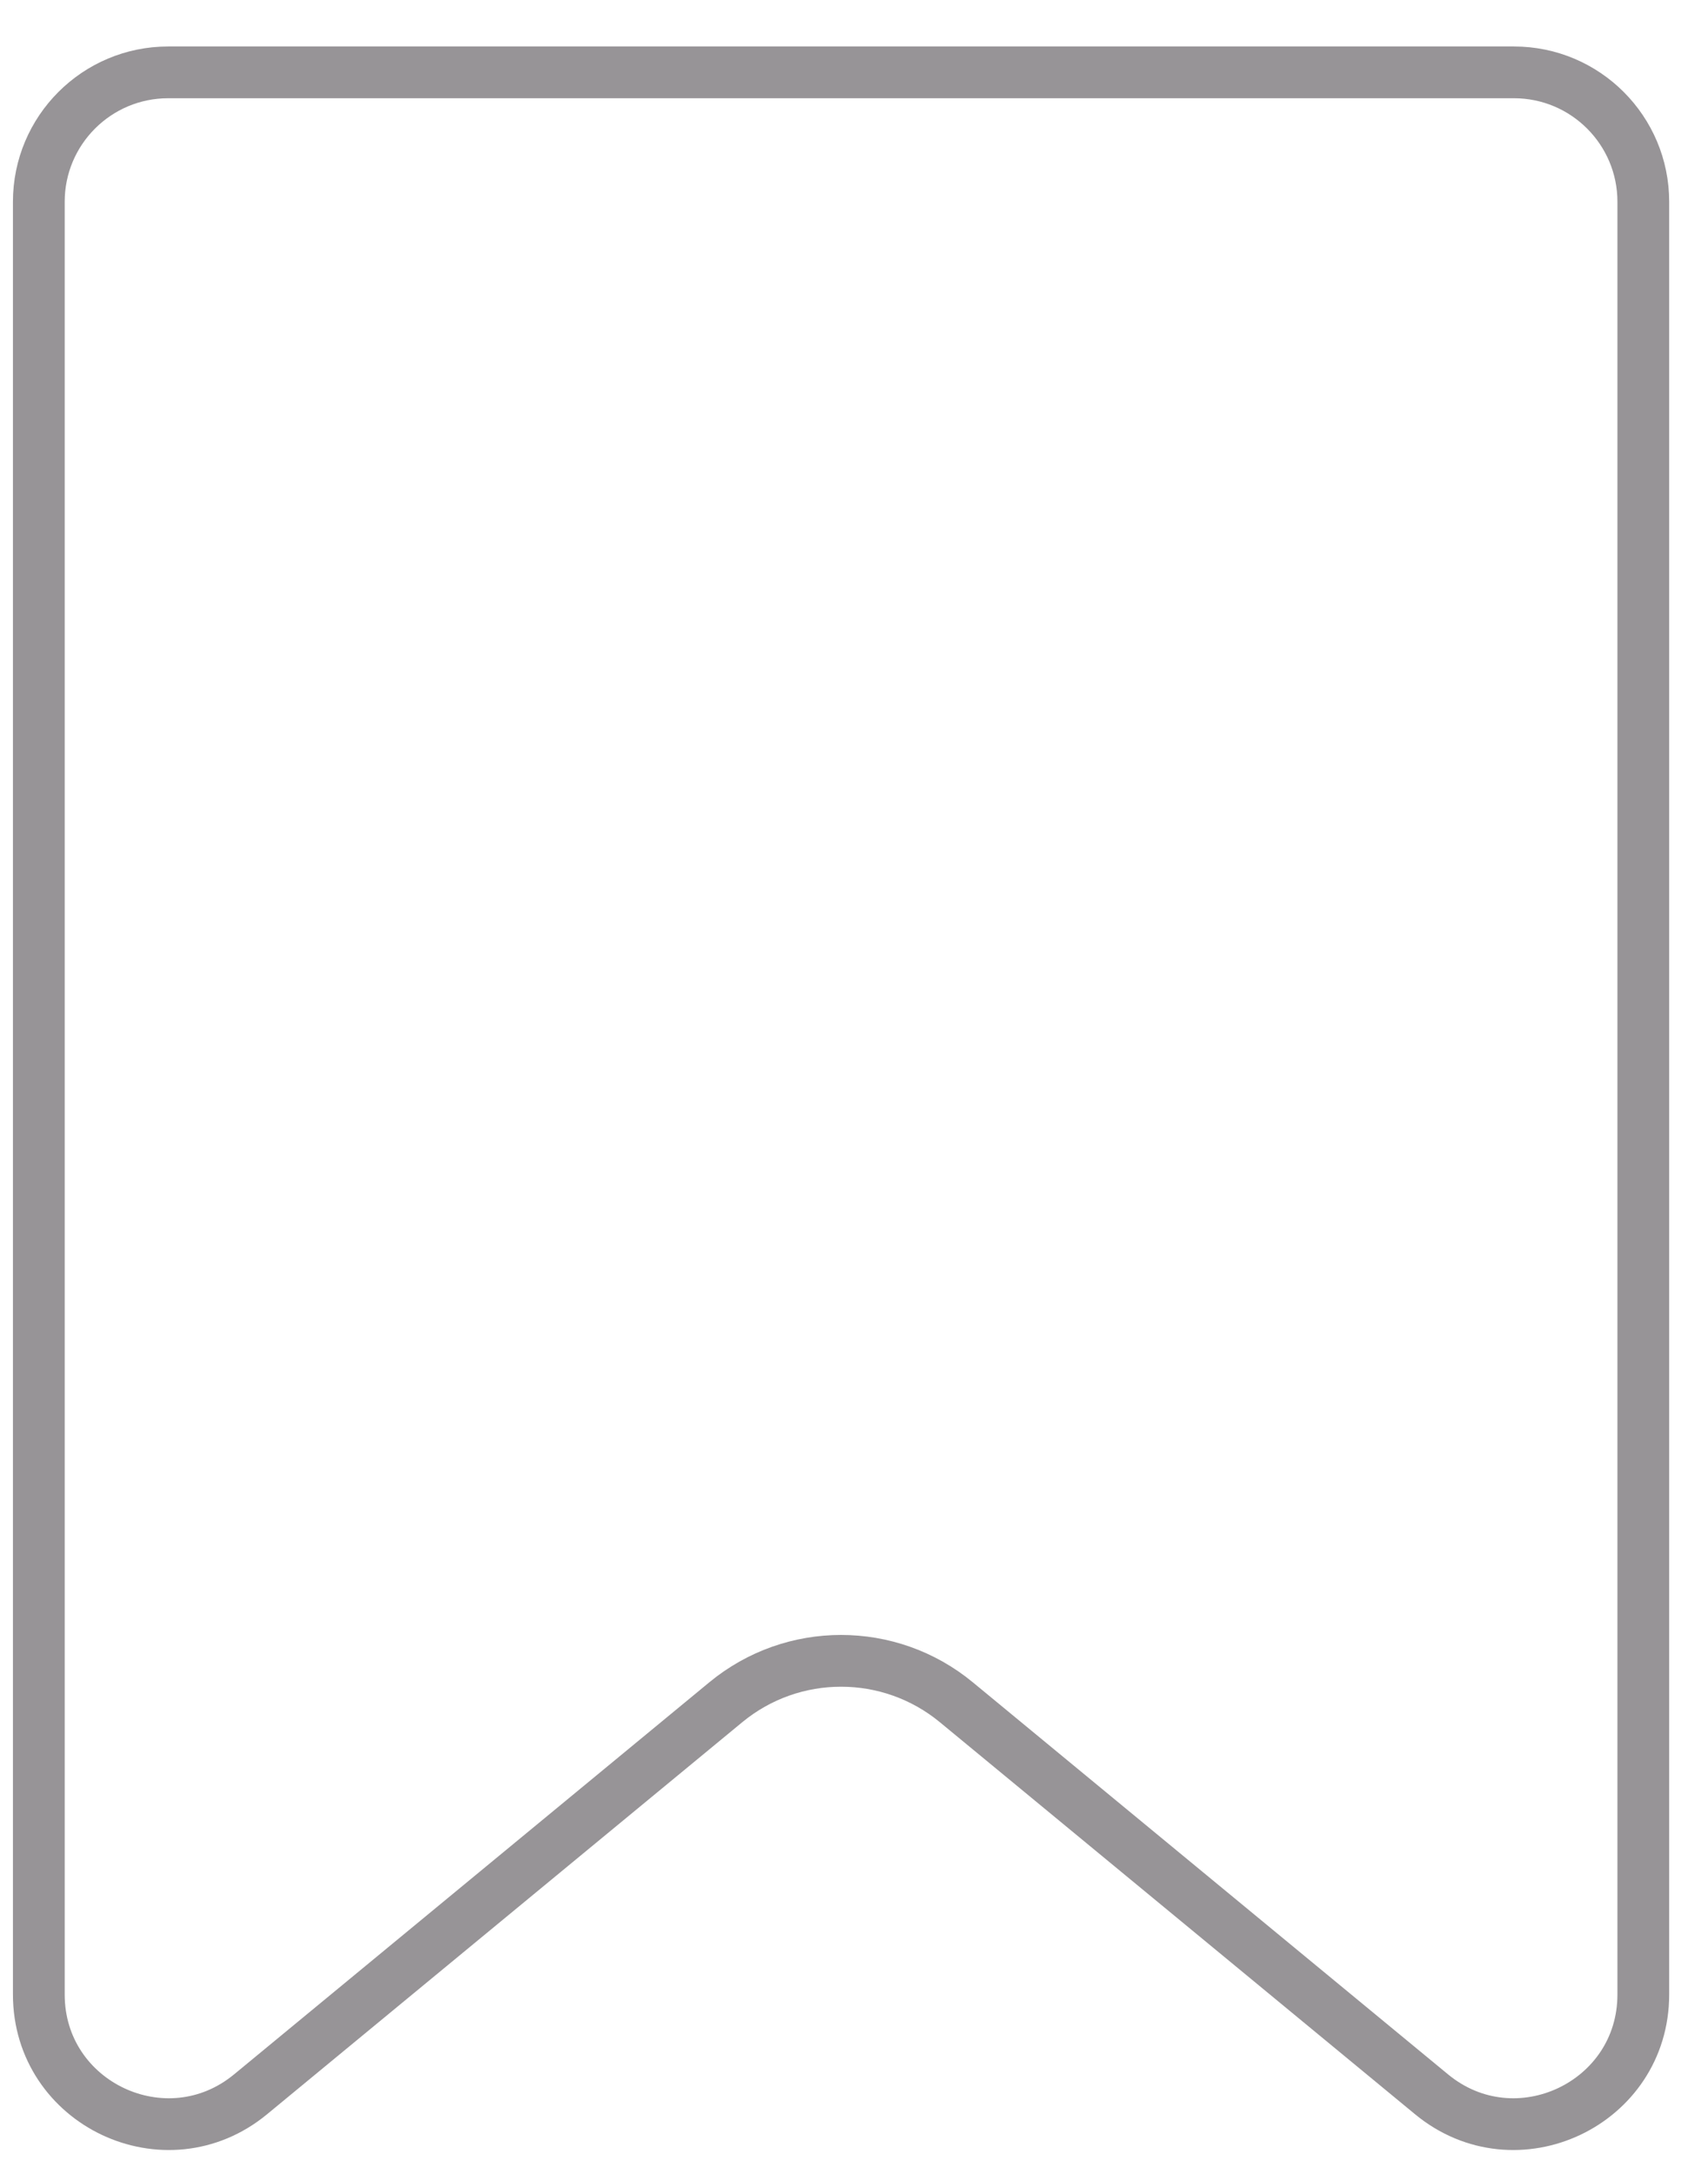 <svg width="33" height="42" viewBox="0 0 33 42" fill="none" xmlns="http://www.w3.org/2000/svg">
<path d="M0.75 3.898C0.75 2.518 1.869 1.398 3.25 1.398H29.25C30.631 1.398 31.75 2.518 31.75 3.898V38.534C31.75 40.648 29.29 41.808 27.659 40.463L18.477 32.888C17.184 31.821 15.316 31.821 14.023 32.888L4.841 40.463C3.21 41.808 0.75 40.648 0.75 38.534V3.898Z" stroke="#979497"/>
</svg>
